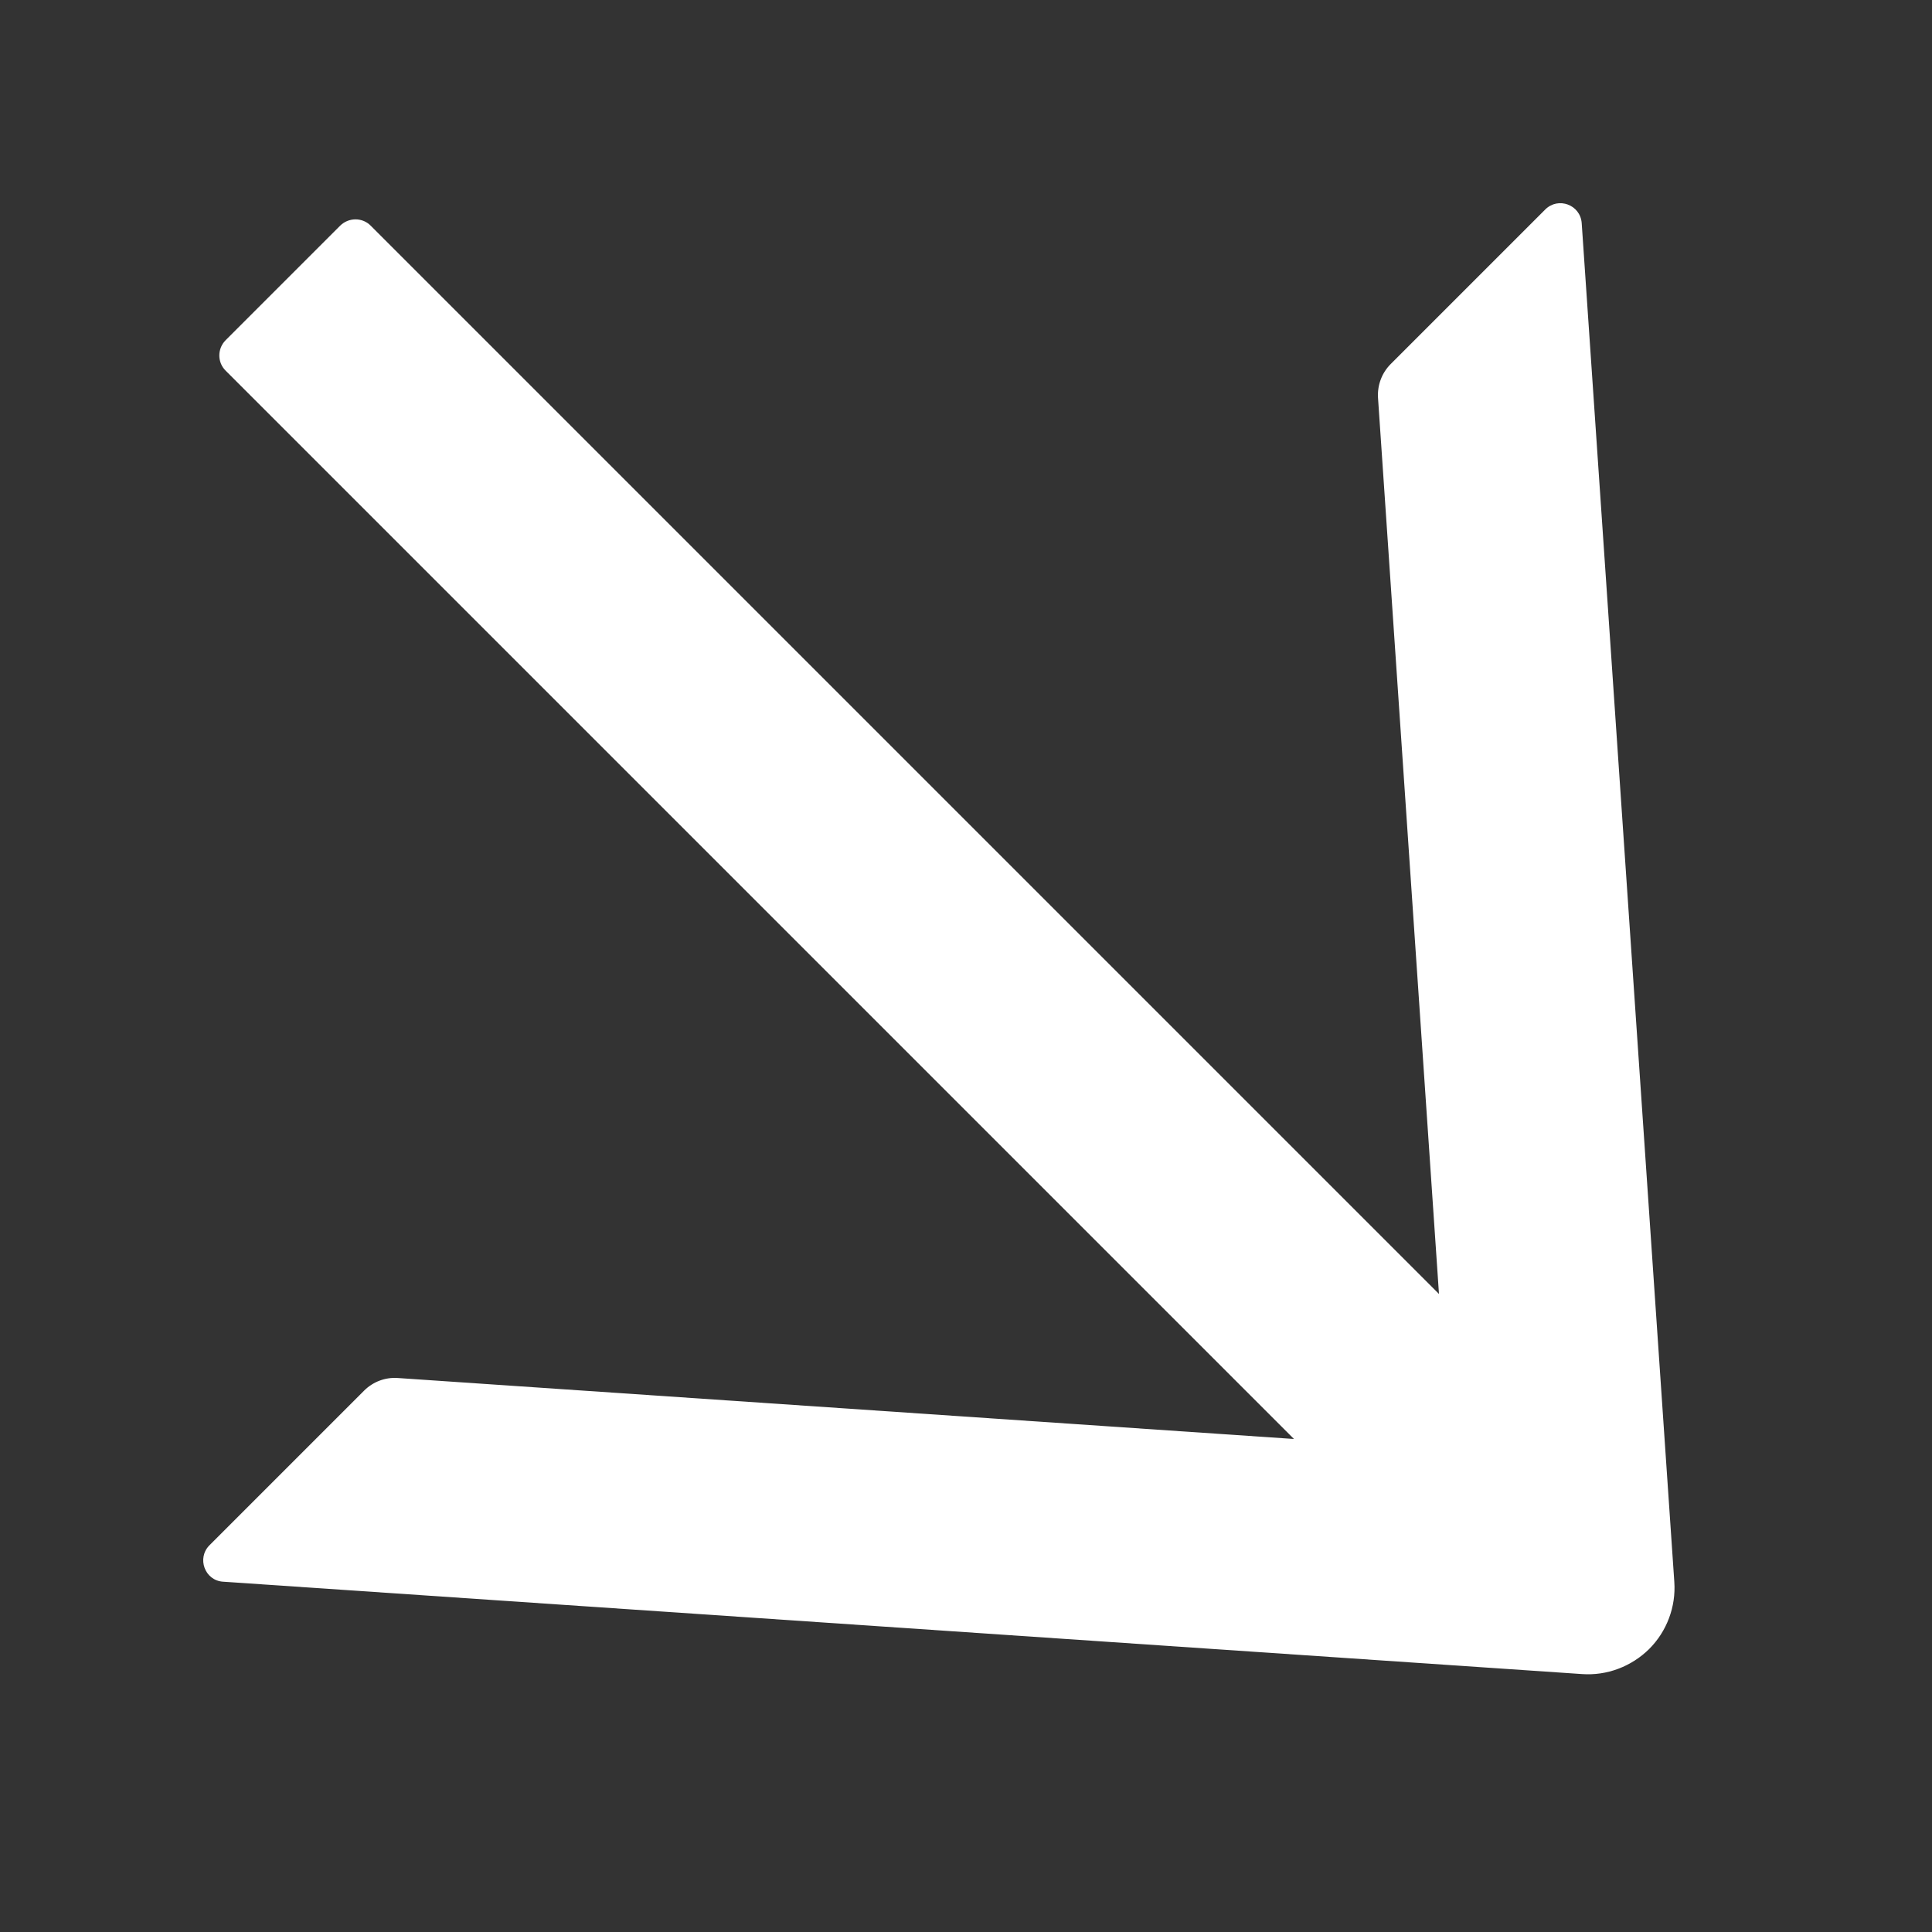 <svg width="16" height="16" viewBox="0 0 16 16" fill="none" xmlns="http://www.w3.org/2000/svg">
<rect x="0" y="0" width="16" height="16" fill="#333333" stroke="none"/>
<g clip-path="url(#clip0_308_8713)">
<path d="M12.797 1.735L11.517 3.015C11.444 3.088 11.406 3.189 11.412 3.293L11.917 10.716L3.069 1.868C3 1.799 2.887 1.8 2.817 1.869L1.869 2.817C1.799 2.887 1.799 3 1.868 3.069L10.716 11.917L3.293 11.412C3.19 11.405 3.089 11.443 3.015 11.517L1.735 12.797C1.628 12.904 1.696 13.09 1.848 13.099L13.103 13.864C13.204 13.871 13.307 13.856 13.402 13.82C13.498 13.784 13.585 13.728 13.658 13.656C13.73 13.584 13.786 13.497 13.822 13.401C13.858 13.305 13.873 13.203 13.866 13.101L13.099 1.848C13.088 1.695 12.904 1.628 12.797 1.735Z" fill="white"/>
</g>
<defs>
<clipPath id="clip0_308_8713">
<rect width="16" height="16" fill="white"/>
</clipPath>
</defs>
</svg>
